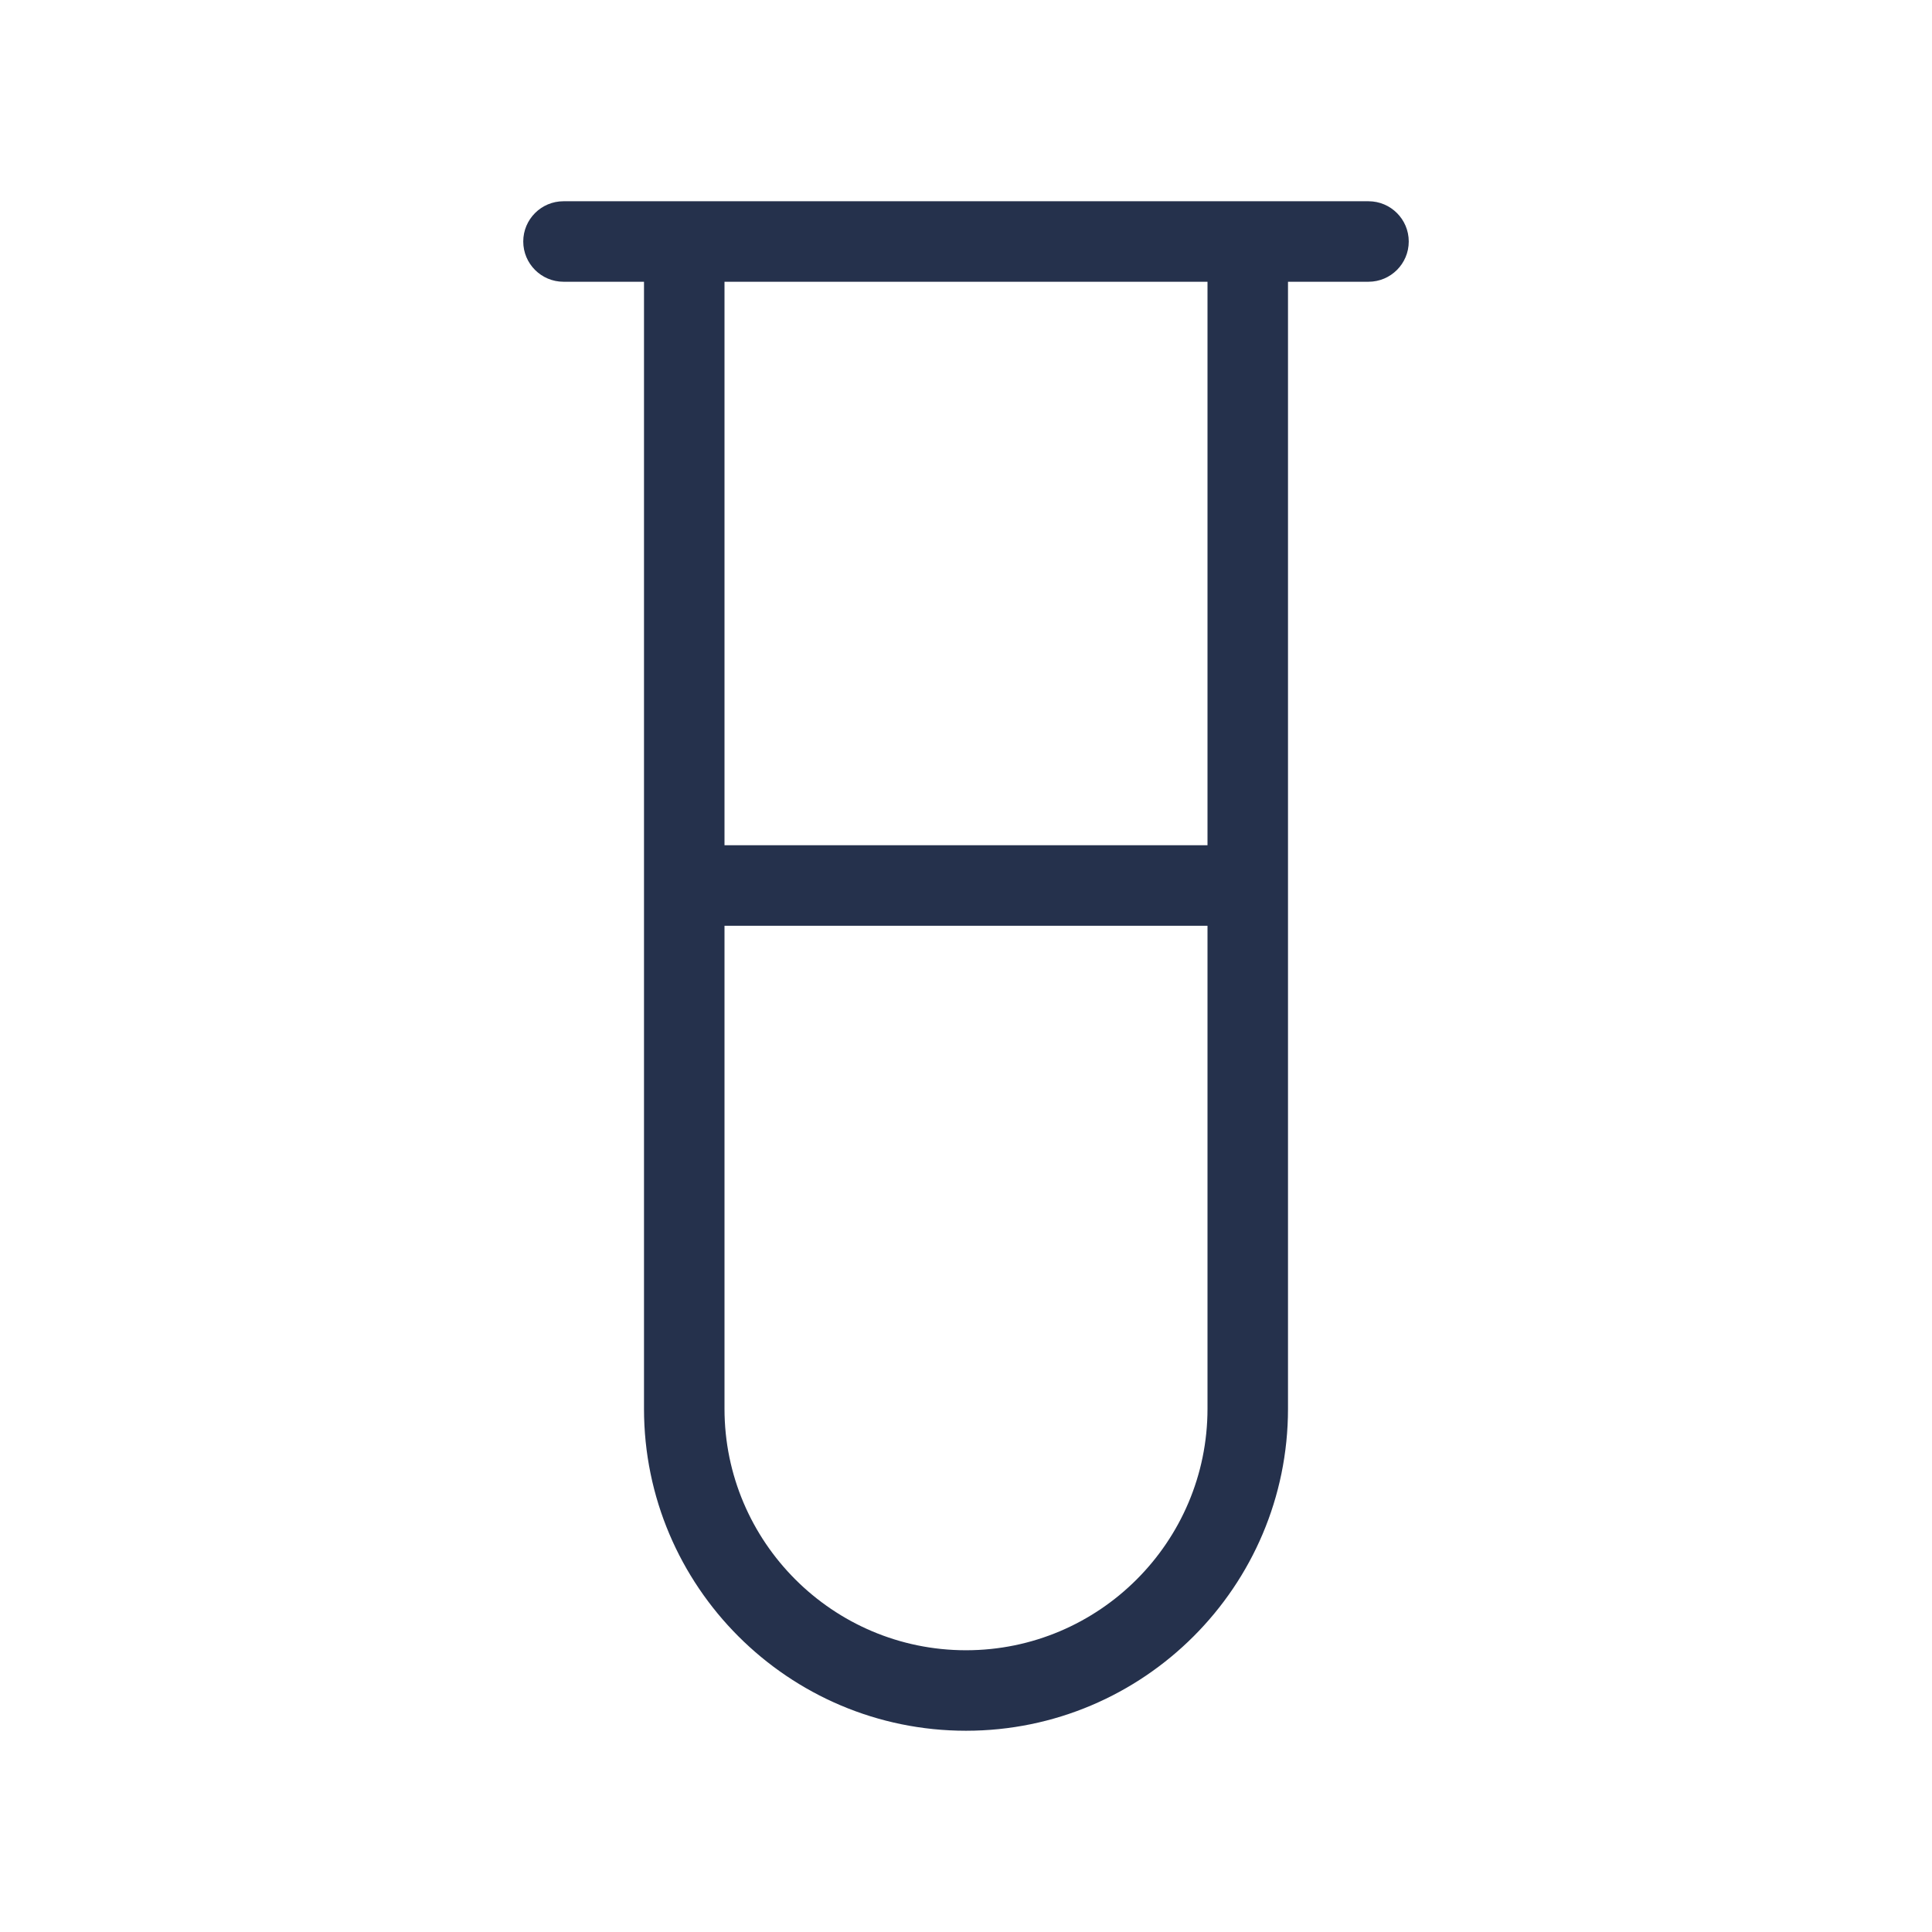 <svg width="24" height="24" viewBox="0 0 24 24" fill="none" xmlns="http://www.w3.org/2000/svg">
<path d="M17 2.5H7C6.724 2.5 6.5 2.724 6.5 3C6.5 3.276 6.724 3.5 7 3.5H8V17.5C8 19.706 9.794 21.5 12 21.5C14.206 21.5 16 19.706 16 17.5V3.5H17C17.276 3.5 17.5 3.276 17.5 3C17.5 2.724 17.276 2.5 17 2.5ZM12 20.5C10.346 20.5 9 19.154 9 17.5V11.5H15V17.5C15 19.154 13.654 20.5 12 20.5ZM15 10.5H9V3.5H15V10.5Z" fill="#25314C"/>
</svg>
